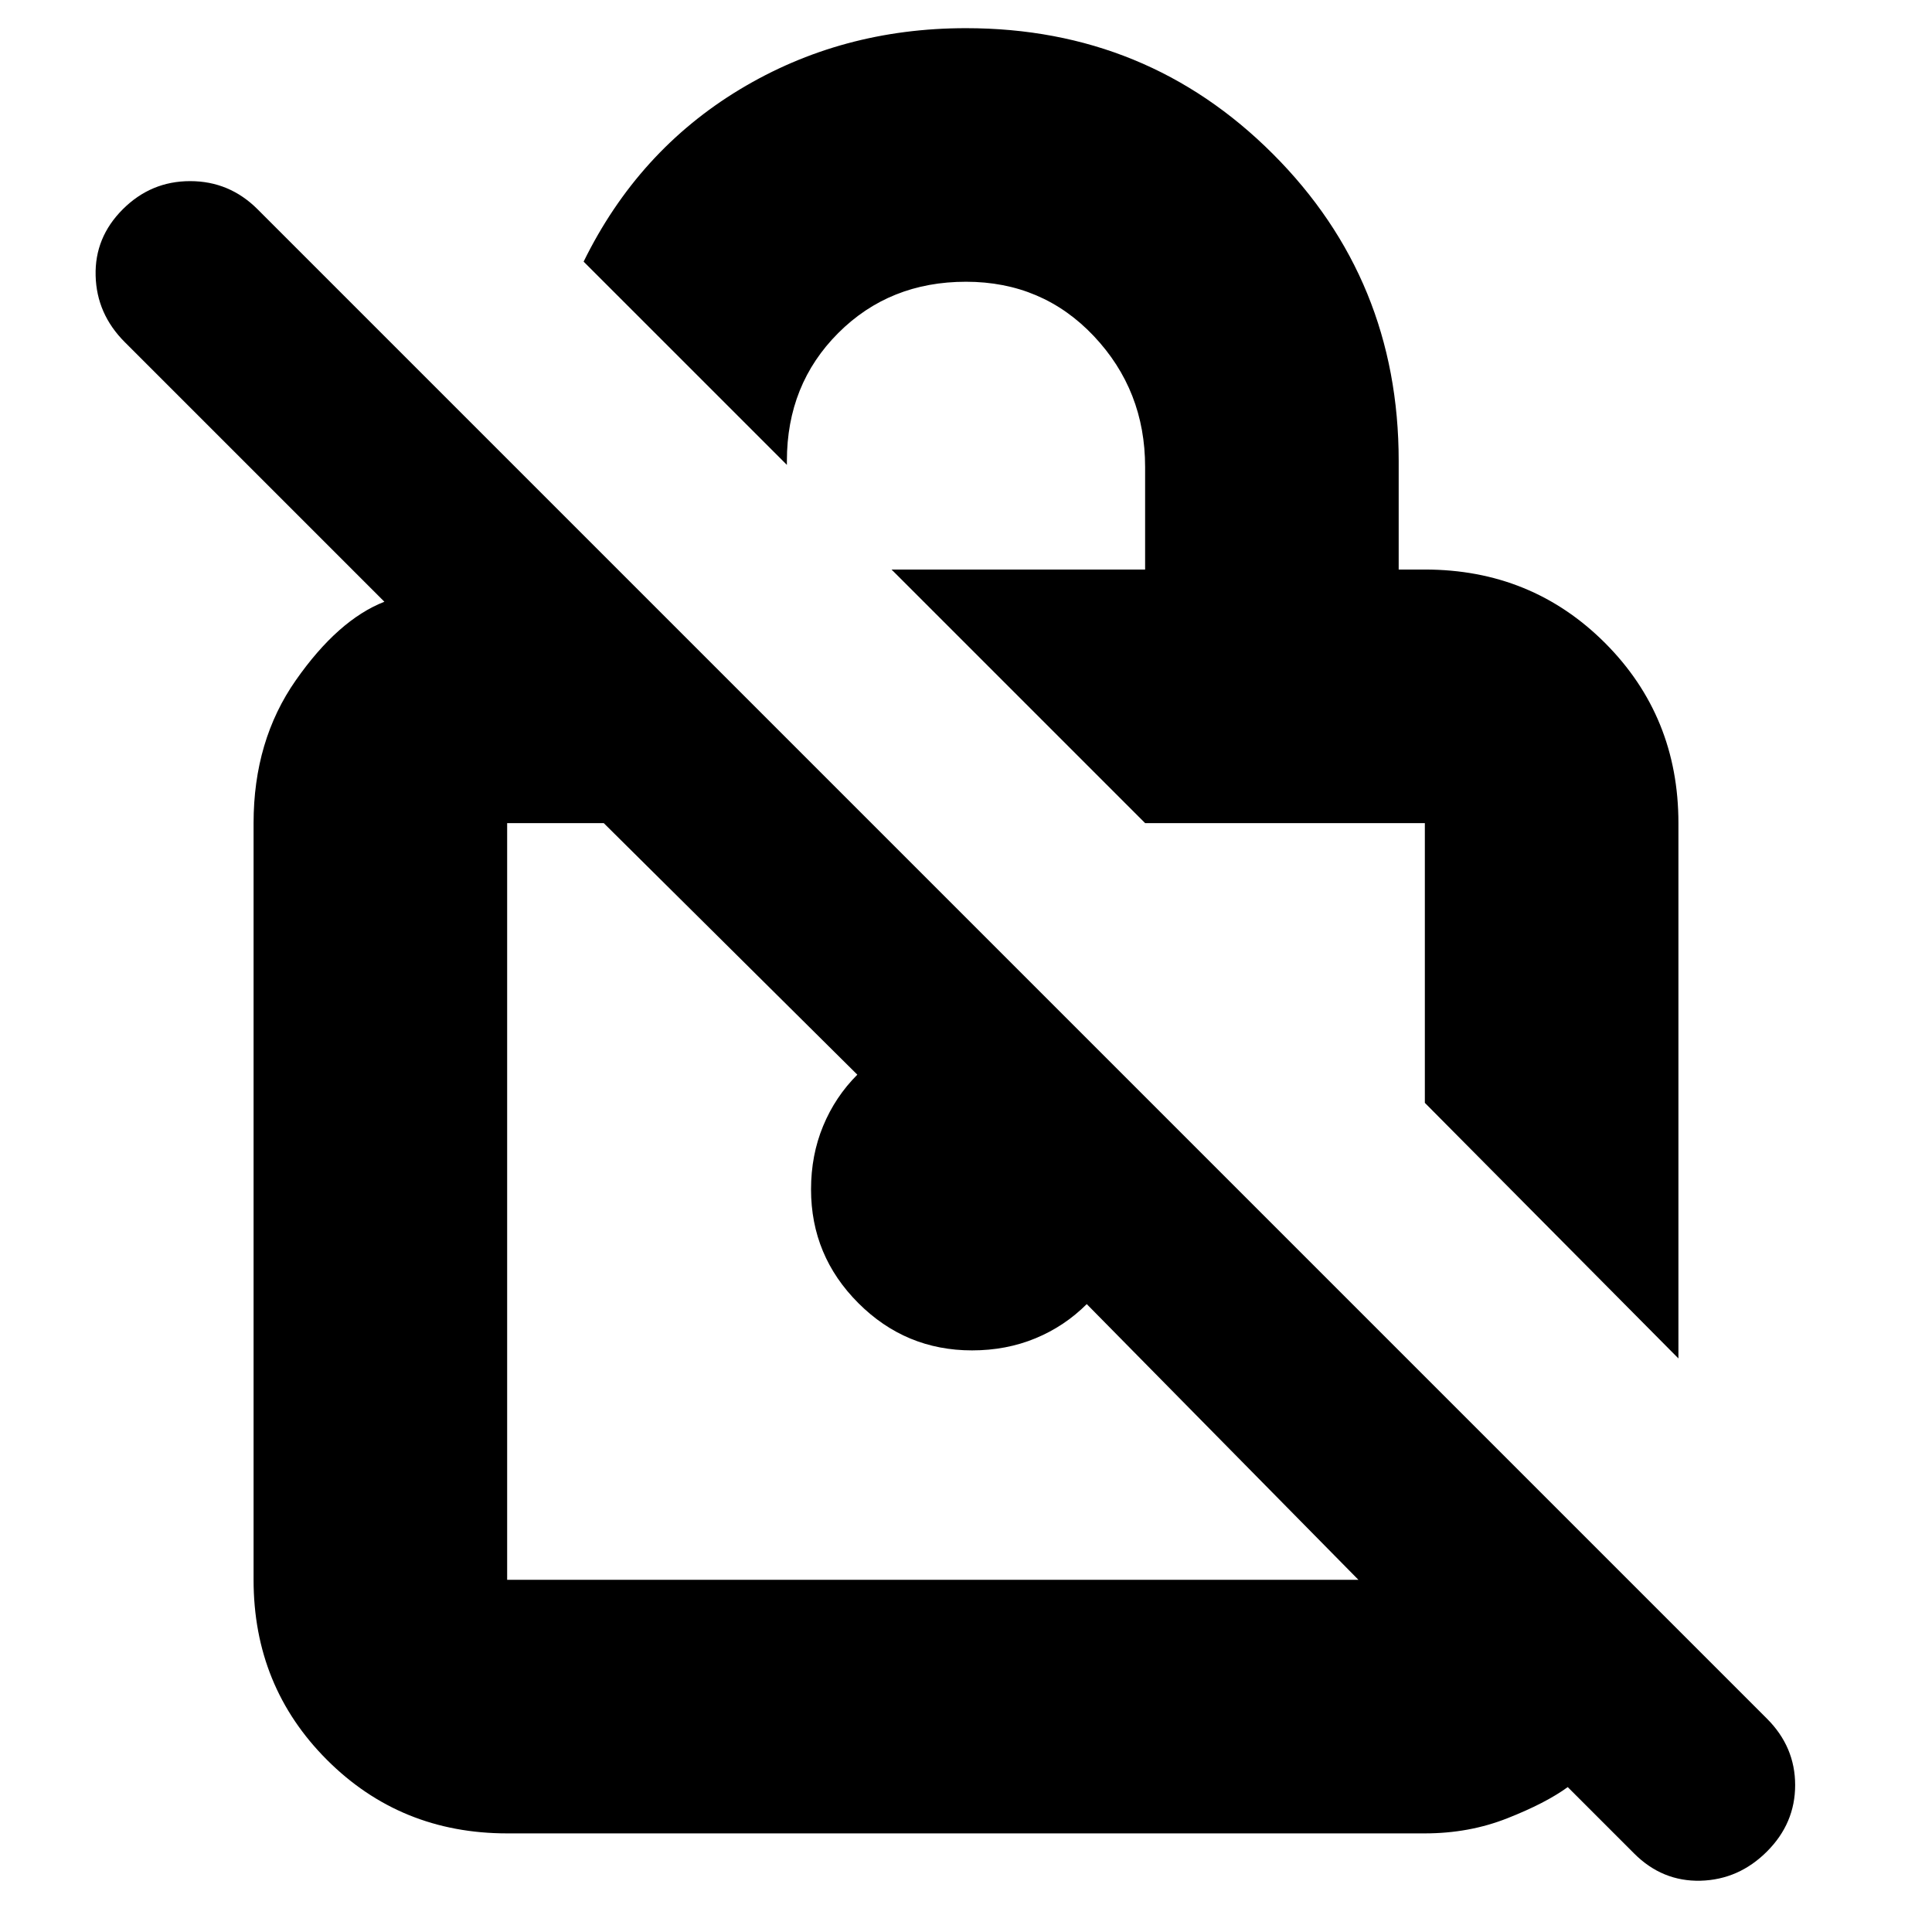 <svg xmlns="http://www.w3.org/2000/svg" height="24" width="24"><path d="M20.85 16.875 17.7 13.7v-3.475h-3.475l-3.15-3.15h3.15V5.8q0-.95-.637-1.625Q12.95 3.5 12 3.5q-.95 0-1.587.637-.638.638-.638 1.588v.05L7.25 3.25q.675-1.375 1.938-2.138Q10.45.35 12 .35q2.25 0 3.812 1.562 1.563 1.563 1.563 3.813v1.35h.325q1.325 0 2.238.912.912.913.912 2.238Zm-14.55 5.9q-1.325 0-2.238-.913-.912-.912-.912-2.237v-9.4q0-1.025.525-1.775t1.1-.975L1.55 4.25q-.35-.35-.362-.825-.013-.475.337-.825.35-.35.837-.35.488 0 .838.35l18.75 18.75q.35.35.35.825t-.35.825q-.35.35-.825.363-.475.012-.825-.338l-.825-.825q-.275.2-.75.387-.475.188-1.025.188Zm10.575-3.15L13.5 16.2q-.275.275-.637.425-.363.15-.788.15-.825 0-1.412-.587-.588-.588-.588-1.413 0-.425.15-.787.15-.363.425-.638L7.5 10.225H6.3v9.4Zm-4.675-4.7Zm3.75-2.975Z"/></svg>
